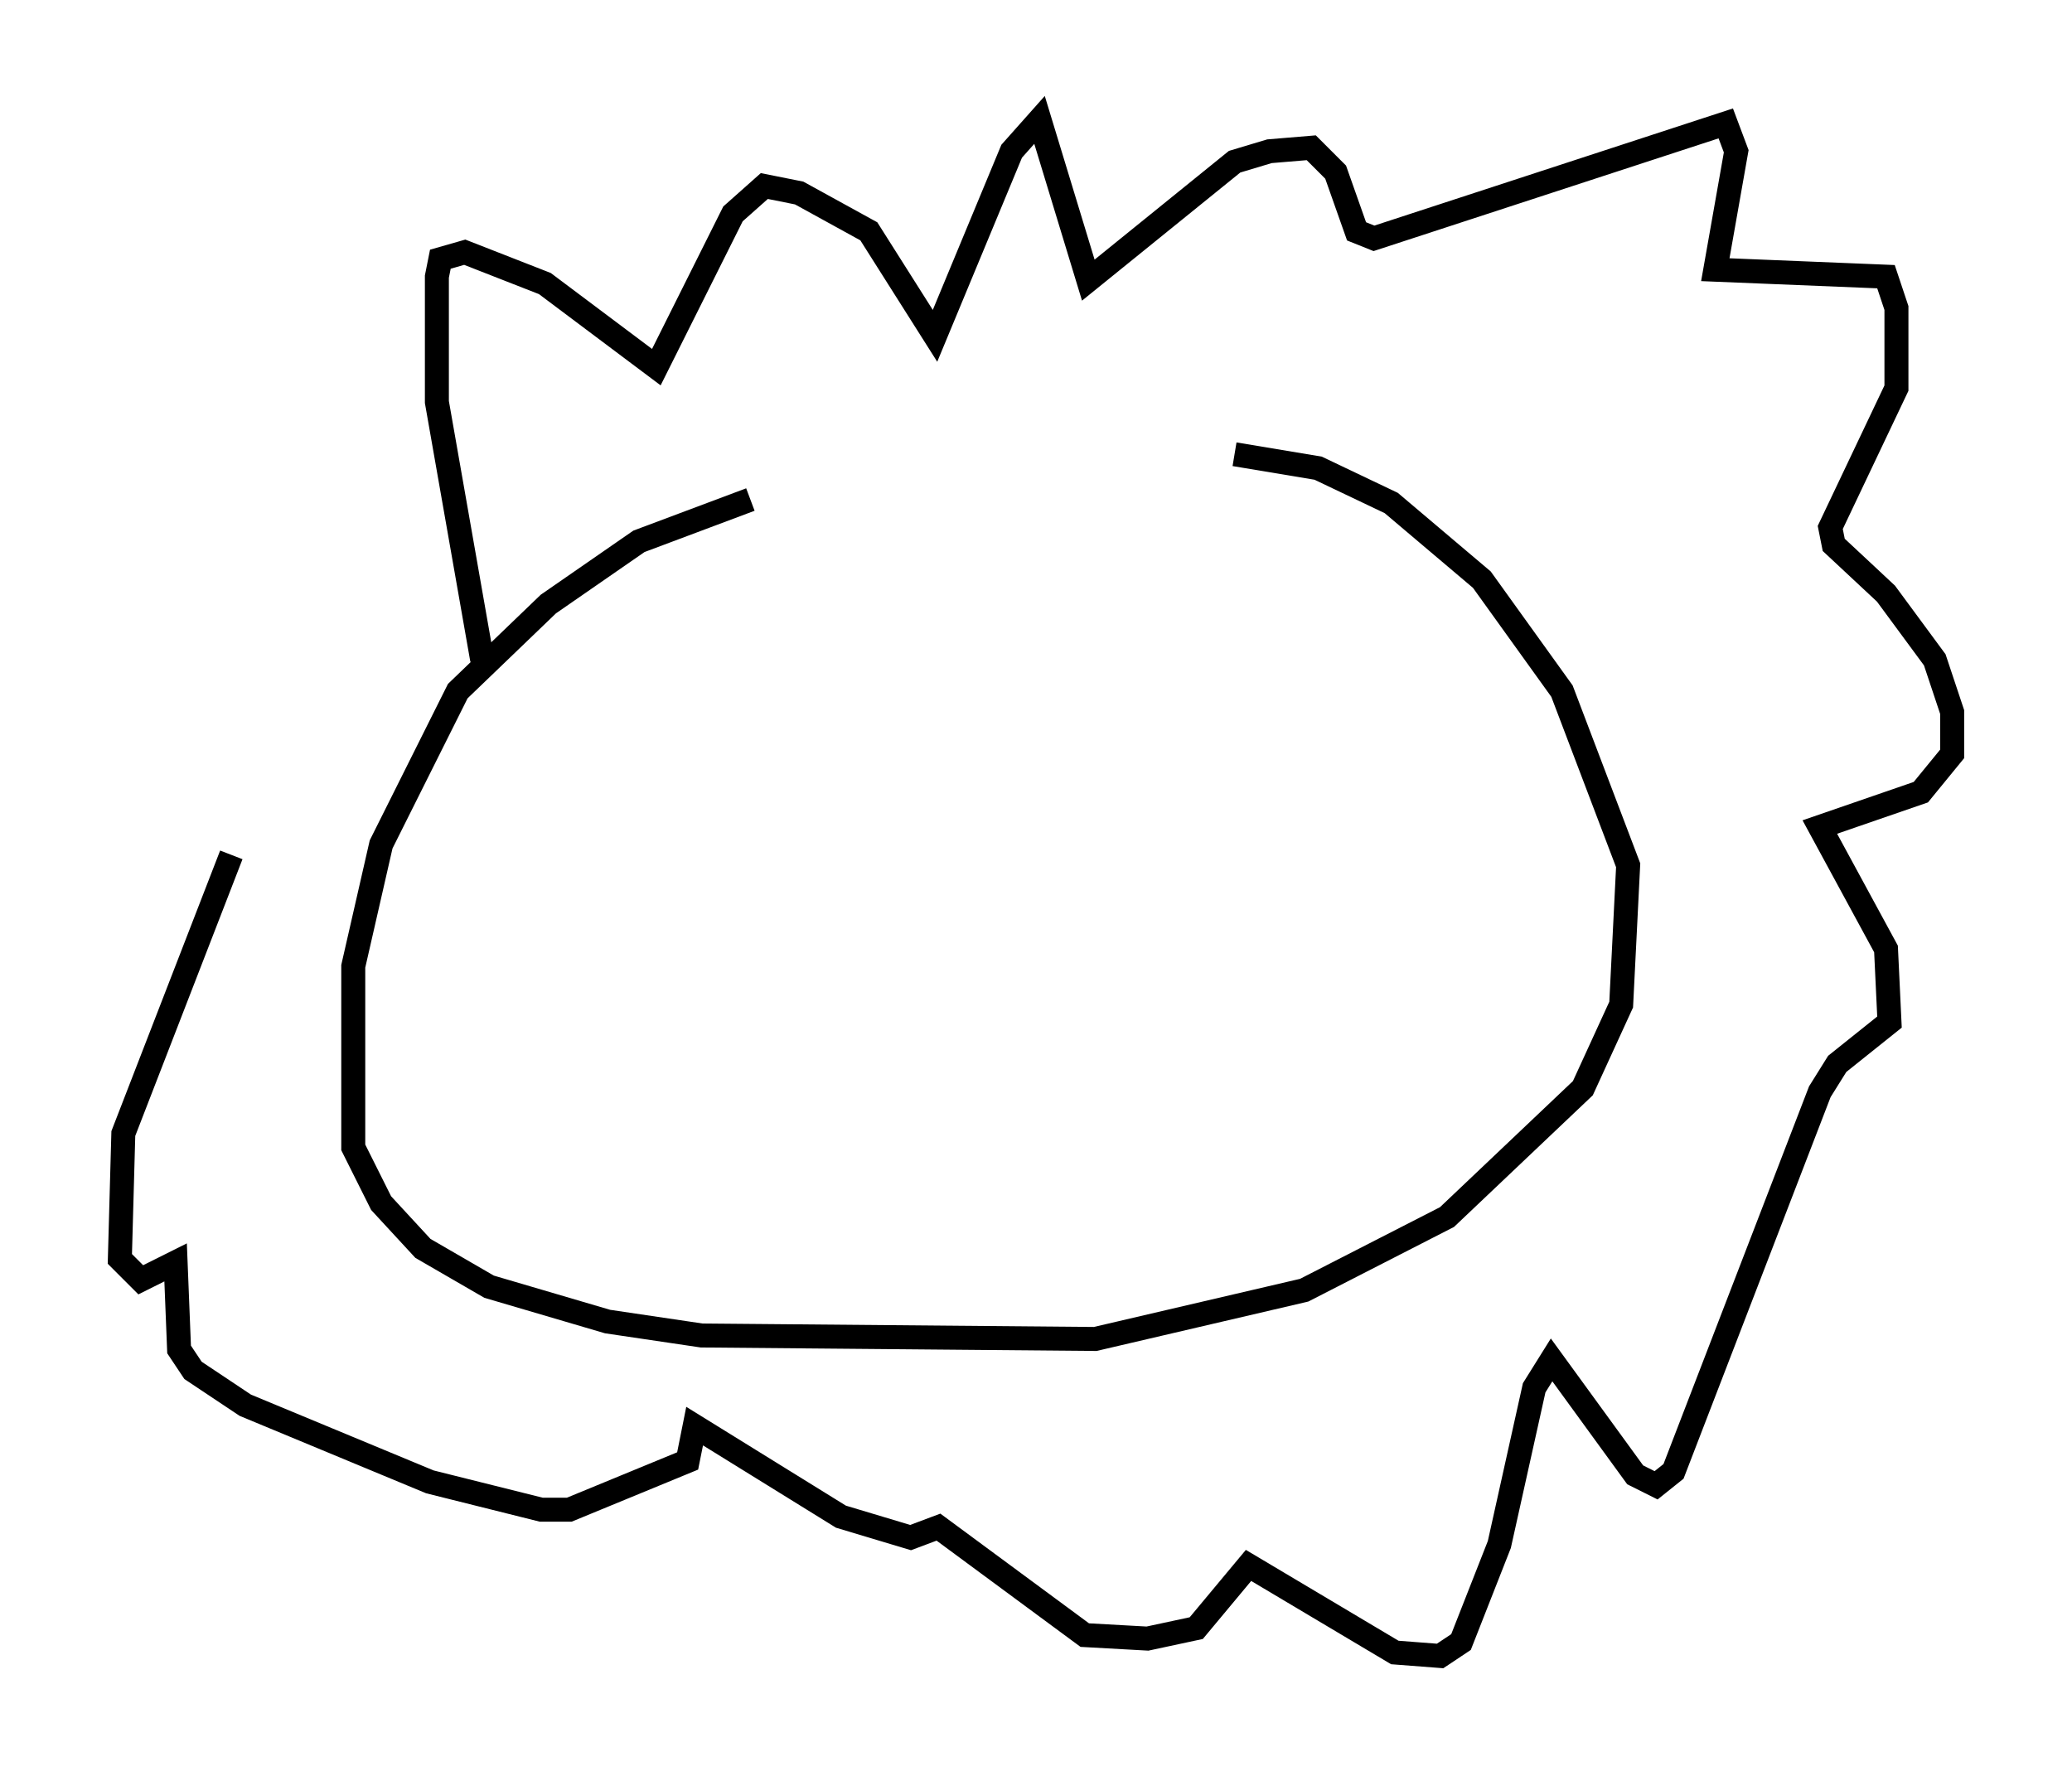 <?xml version="1.0" encoding="utf-8" ?>
<svg baseProfile="full" height="74.056" version="1.1" width="86.402" xmlns="http://www.w3.org/2000/svg" xmlns:ev="http://www.w3.org/2001/xml-events" xmlns:xlink="http://www.w3.org/1999/xlink"><defs /><rect fill="white" height="74.056" width="86.402" x="0" y="0" /><path d="M46.542, 20.832 m-15.251, 0.0 l-4.648, 1.743 -3.777, 2.615 l-3.777, 3.631 -3.196, 6.391 l-1.162, 5.084 0.0, 7.553 l1.162, 2.324 1.743, 1.888 l2.76, 1.598 4.939, 1.453 l3.922, 0.581 16.413, 0.145 l8.715, -2.034 5.955, -3.05 l5.665, -5.374 1.598, -3.486 l0.291, -5.81 -2.76, -7.263 l-3.341, -4.648 -3.777, -3.196 l-3.05, -1.453 -3.486, -0.581 m-31.374, 8.57 l-1.888, -10.749 0.0, -5.229 l0.145, -0.726 1.017, -0.291 l3.341, 1.307 4.648, 3.486 l3.196, -6.391 1.307, -1.162 l1.453, 0.291 2.905, 1.598 l2.76, 4.358 3.196, -7.698 l1.162, -1.307 2.034, 6.682 l6.101, -4.939 1.453, -0.436 l1.743, -0.145 1.017, 1.017 l0.872, 2.469 0.726, 0.291 l14.67, -4.793 0.436, 1.162 l-0.872, 4.939 7.117, 0.291 l0.436, 1.307 0.0, 3.341 l-2.76, 5.81 0.145, 0.726 l2.179, 2.034 2.034, 2.76 l0.726, 2.179 0.0, 1.743 l-1.307, 1.598 -4.212, 1.453 l2.76, 5.084 0.145, 3.05 l-2.179, 1.743 -0.726, 1.162 l-6.101, 15.832 -0.726, 0.581 l-0.872, -0.436 -3.486, -4.793 l-0.726, 1.162 -1.453, 6.536 l-1.598, 4.067 -0.872, 0.581 l-1.888, -0.145 -6.101, -3.631 l-2.179, 2.615 -2.034, 0.436 l-2.615, -0.145 -6.101, -4.503 l-1.162, 0.436 -2.905, -0.872 l-6.101, -3.777 -0.291, 1.453 l-4.939, 2.034 -1.162, 0.0 l-4.648, -1.162 -7.698, -3.196 l-2.179, -1.453 -0.581, -0.872 l-0.145, -3.631 -1.453, 0.726 l-0.872, -0.872 0.145, -5.229 l4.503, -11.62 " fill="none" stroke="black" stroke-width="1" /></svg>